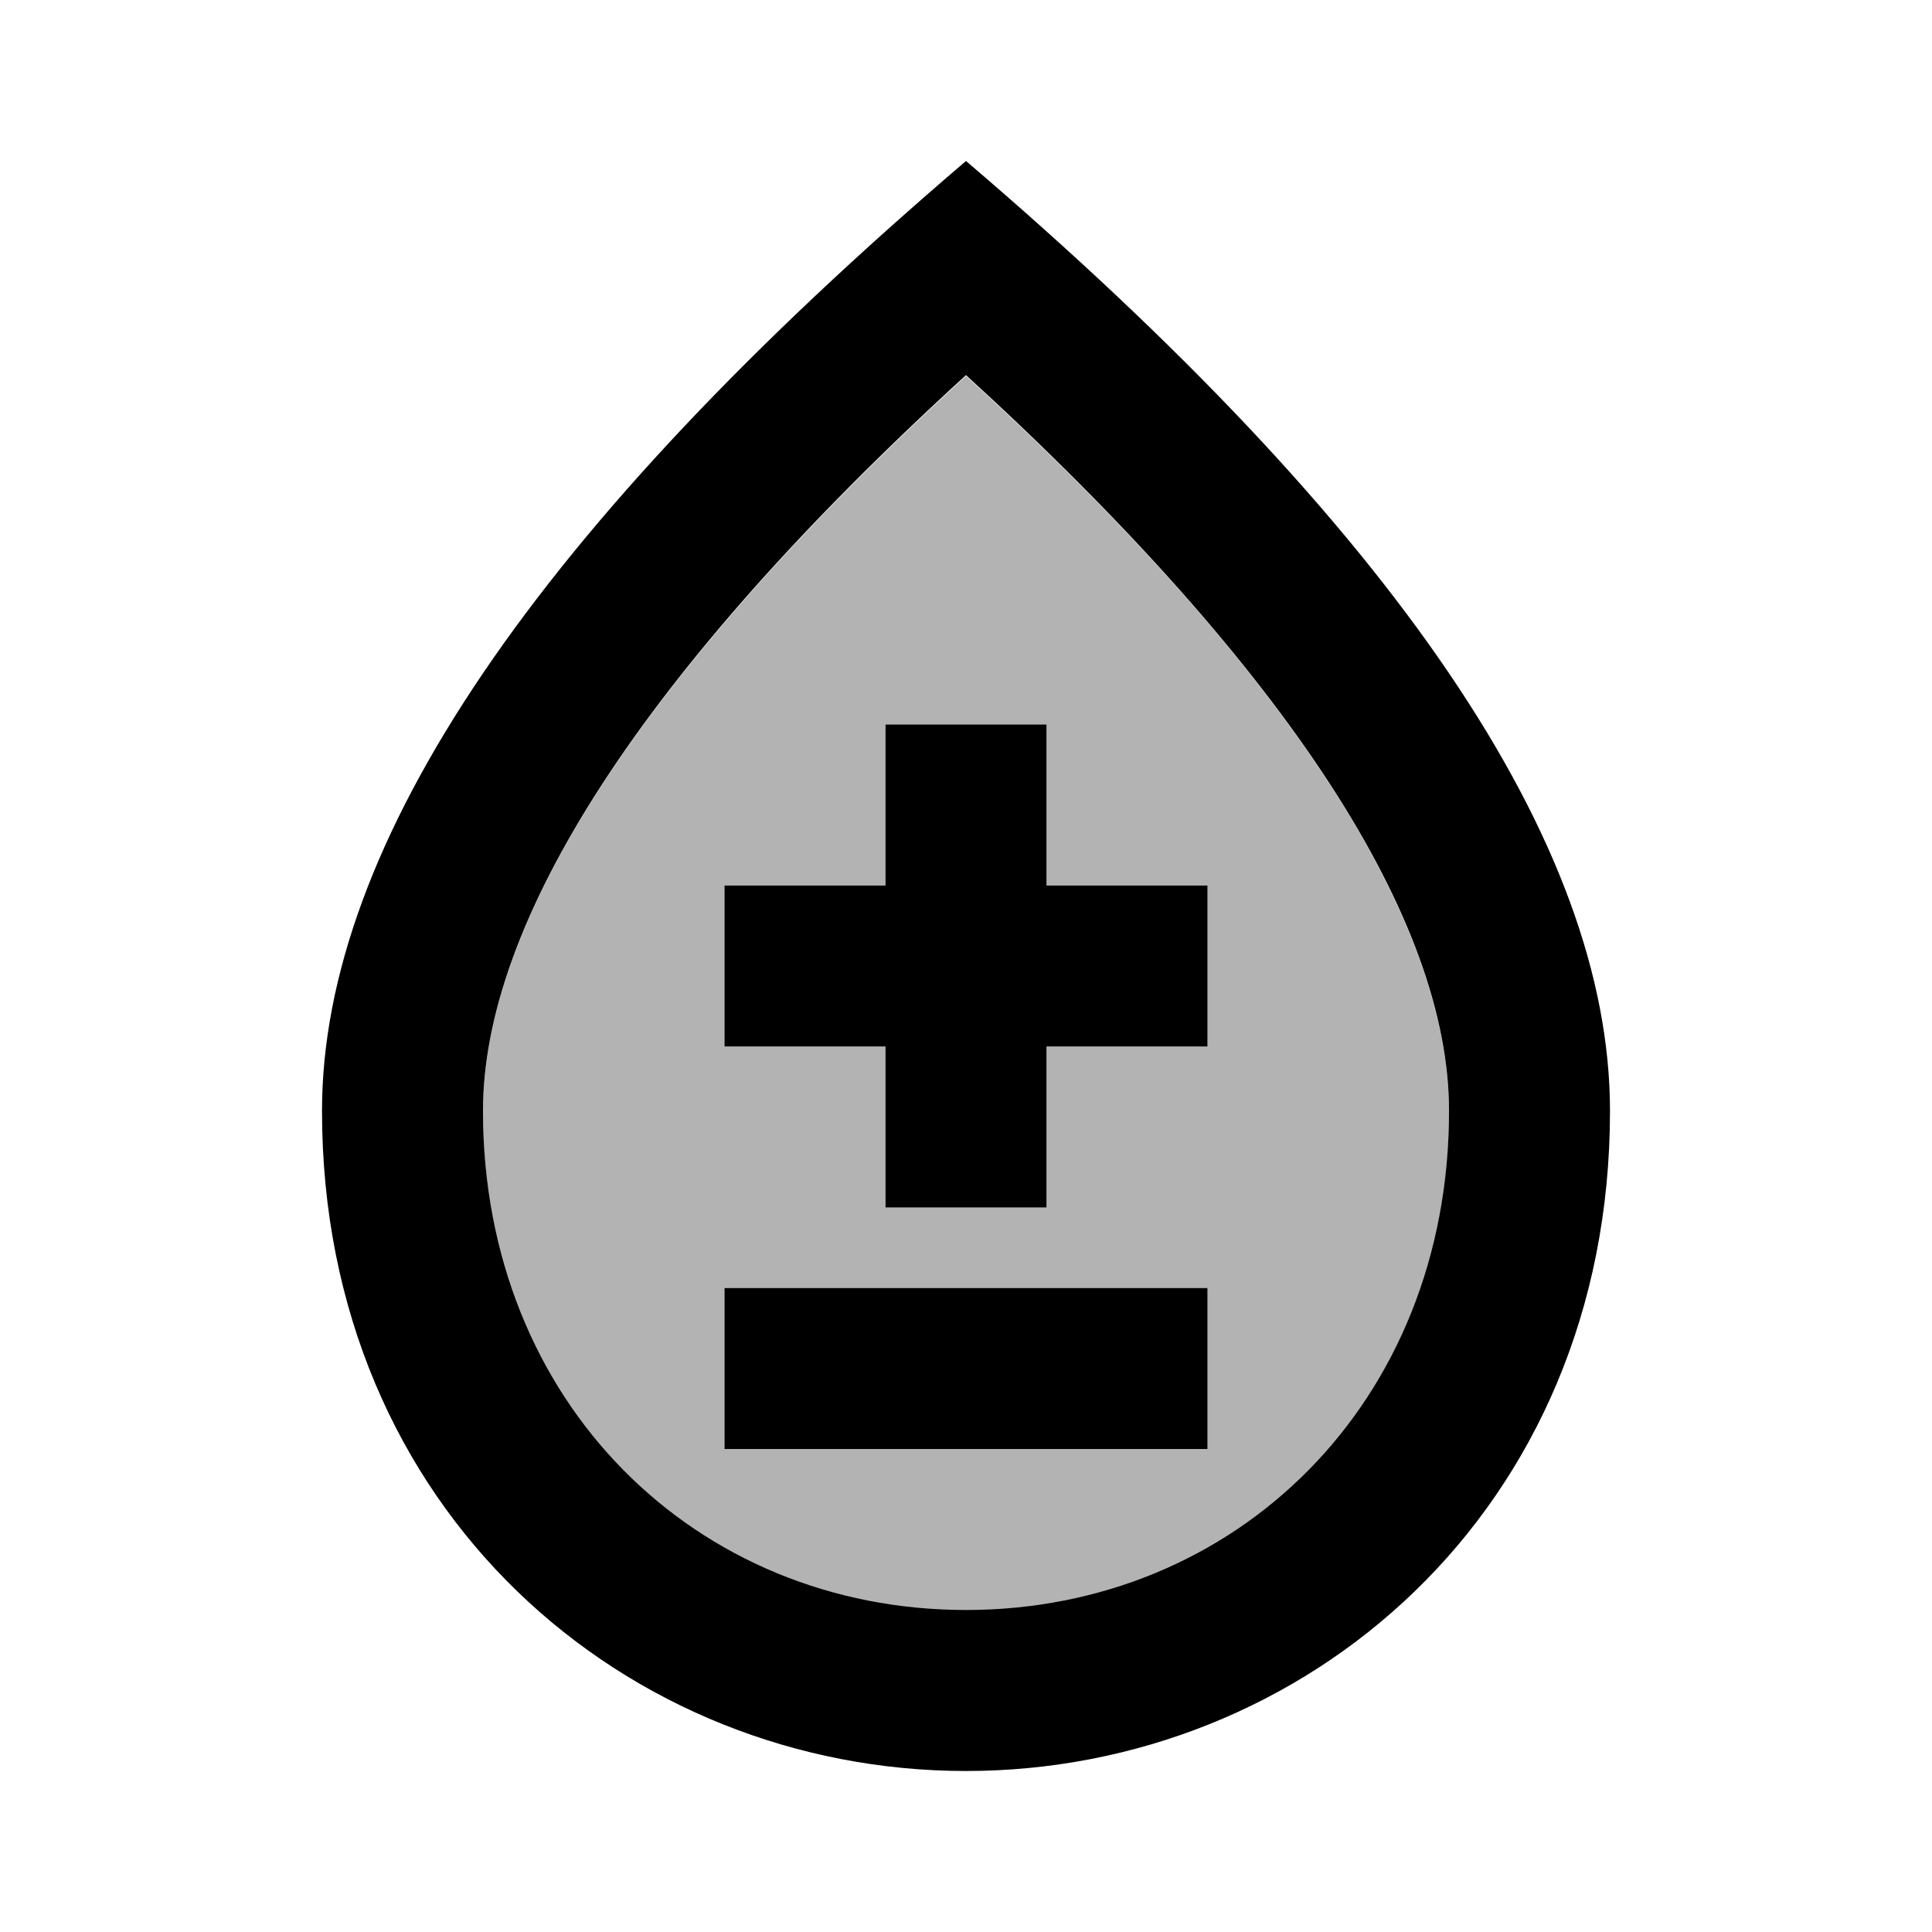 <svg width="24" height="24" viewBox="0 0 24 24" fill="none" xmlns="http://www.w3.org/2000/svg">
<g clip-path="url(#clip0_401_58693)">
<path opacity="0.3" d="M12 4.67C7.95 8.37 6 11.46 6 13.81C6 17.44 8.65 20.01 12 20.01C15.35 20.01 18 17.44 18 13.81C18 11.46 16.05 8.36 12 4.67ZM15 18H9V16H15V18ZM15 13H13V15H11V13H9V11H11V9H13V11H15V13Z" fill="black"/>
<path d="M15 16H9V18H15V16Z" fill="black"/>
<path d="M13 9H11V11H9V13H11V15H13V13H15V11H13V9Z" fill="black"/>
<path d="M12 2C6.67 6.55 4 10.48 4 13.8C4 18.78 7.8 22 12 22C16.2 22 20 18.78 20 13.8C20 10.48 17.33 6.55 12 2ZM12 20C8.65 20 6 17.43 6 13.8C6 11.46 7.95 8.36 12 4.66C16.05 8.36 18 11.45 18 13.8C18 17.43 15.35 20 12 20Z" fill="black"/>
</g>
<defs>
<clipPath id="clip0_401_58693">
<rect width="24" height="24" fill="white"/>
</clipPath>
</defs>
</svg>
